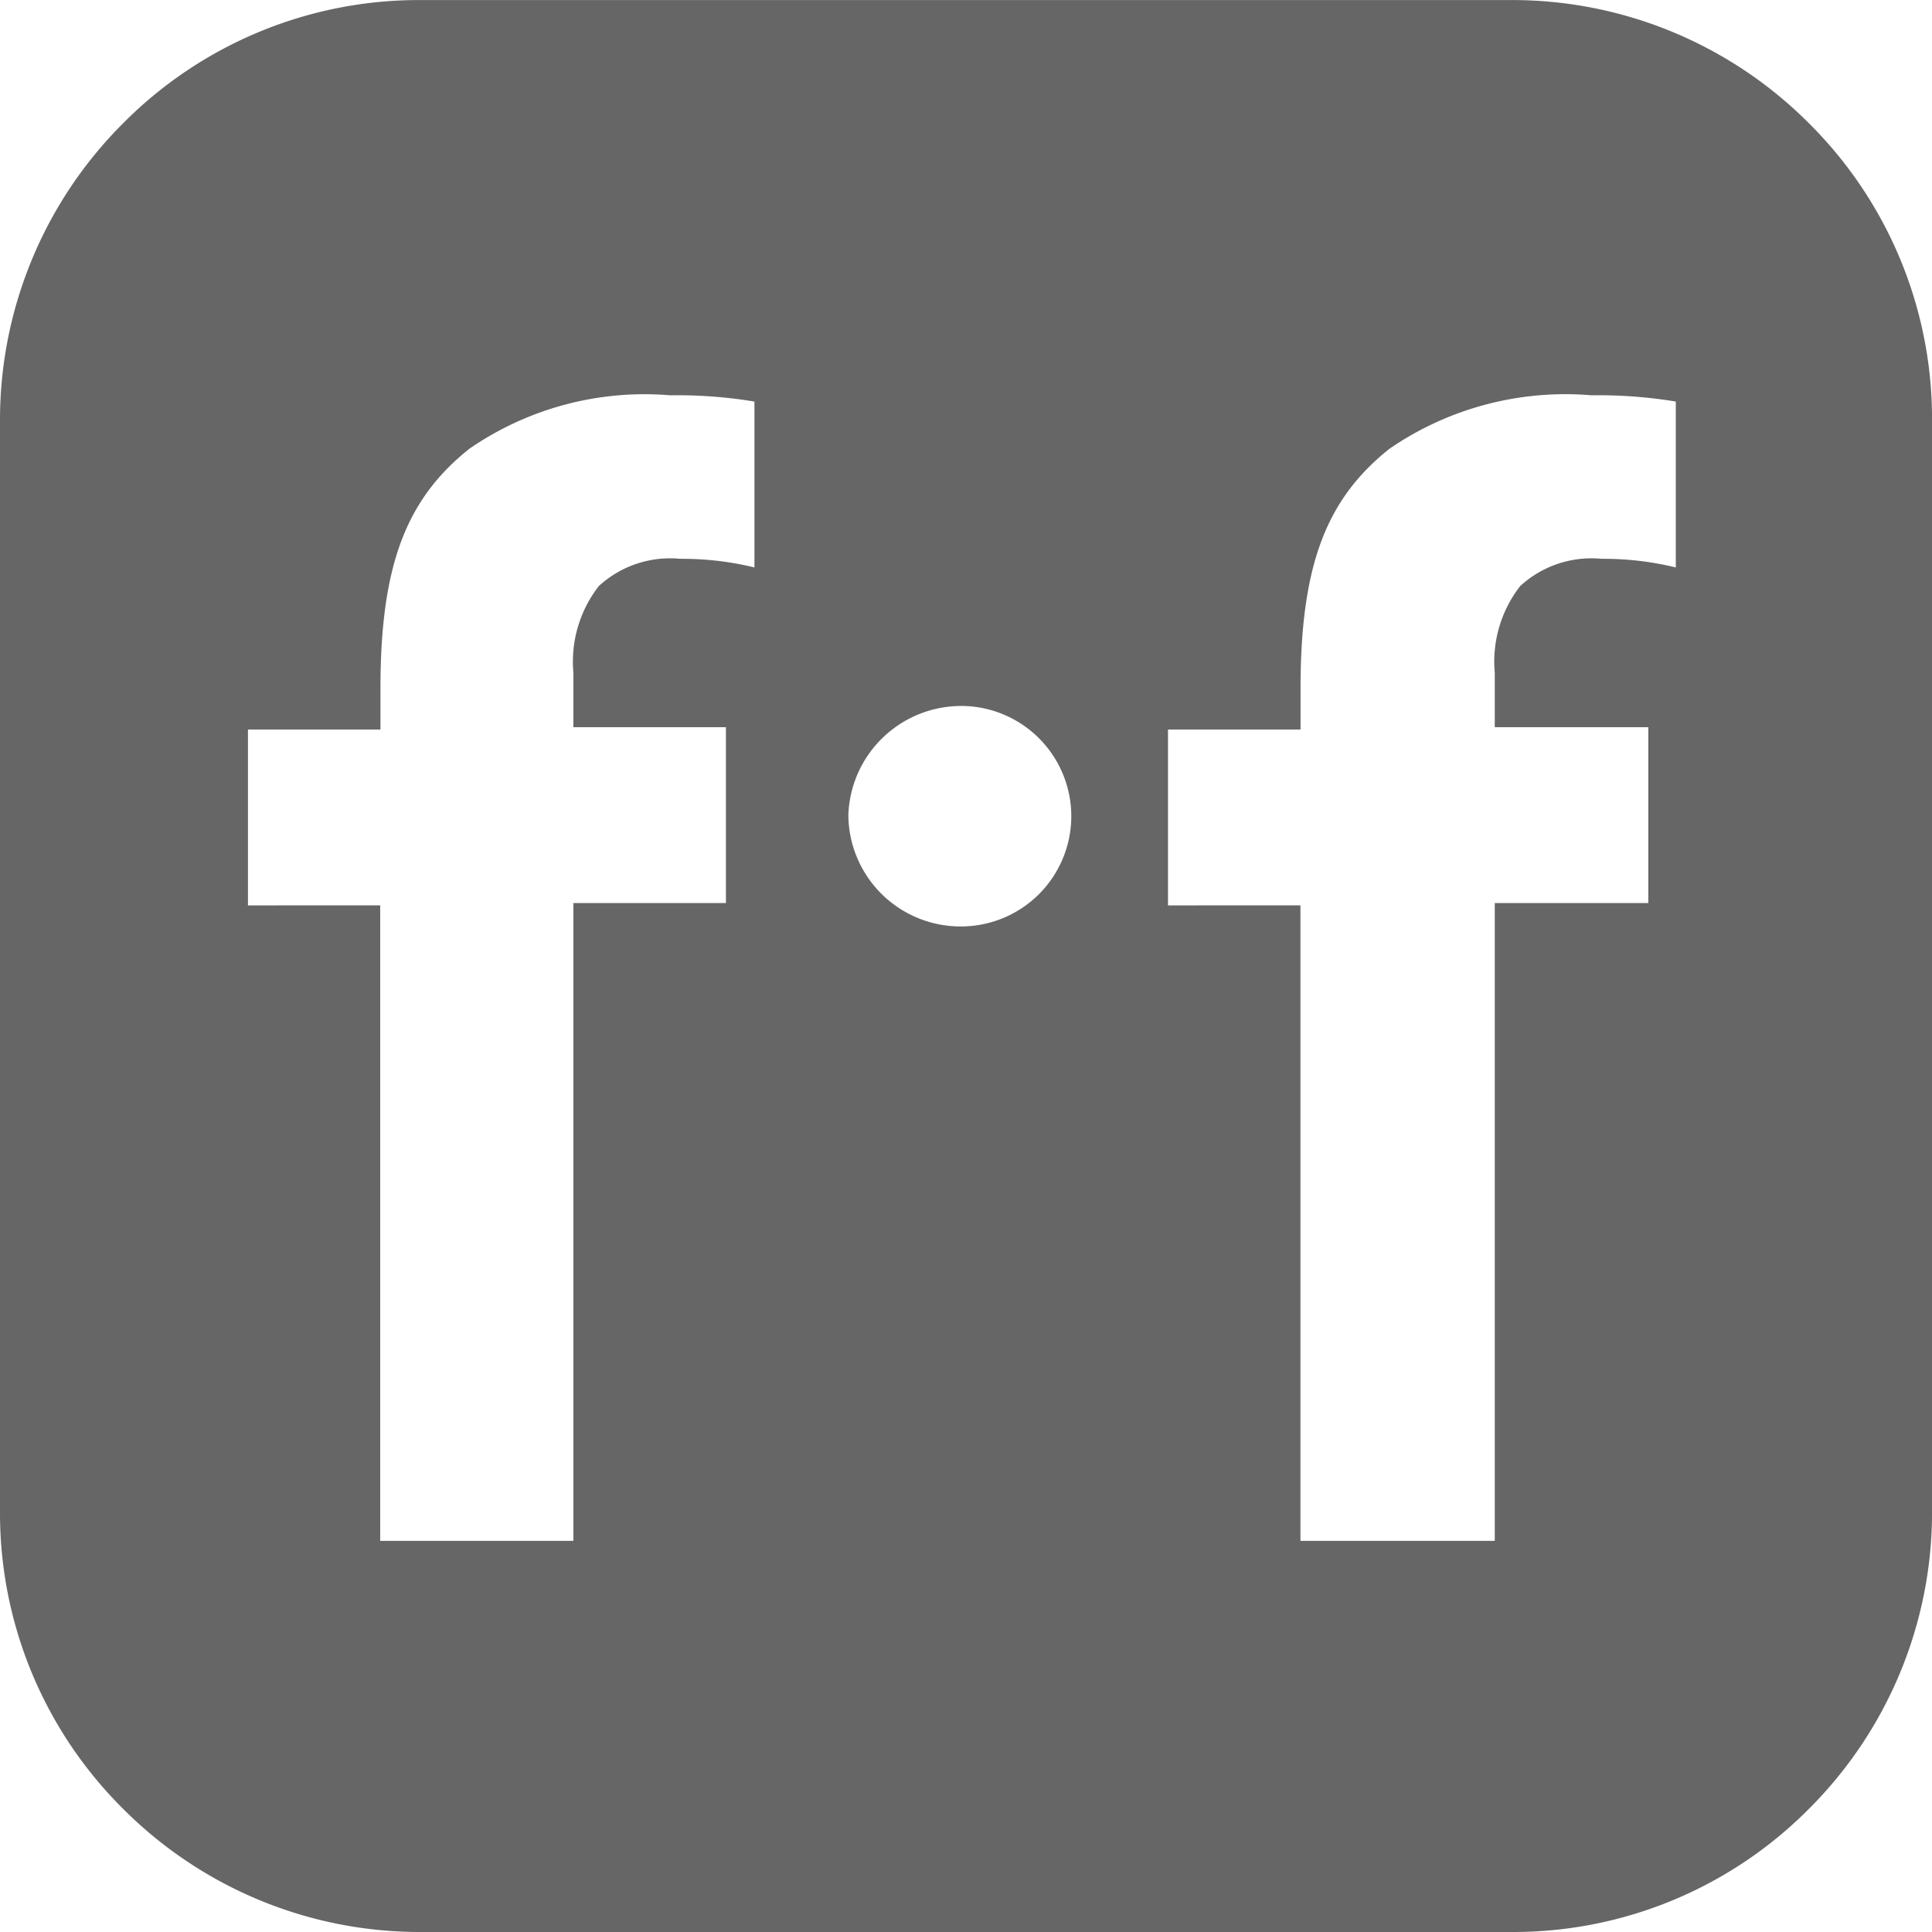 <svg xmlns="http://www.w3.org/2000/svg" width="38" height="38" viewBox="0 0 38 38"><defs><style>.a{fill:#666;}</style></defs><path class="a" d="M979.743-5517H958.282a8.238,8.238,0,0,1-5.858-2.42,8.191,8.191,0,0,1-2.424-5.836v-21.461a8.239,8.239,0,0,1,2.421-5.858,8.192,8.192,0,0,1,5.837-2.424h21.461a8.239,8.239,0,0,1,5.858,2.421,8.193,8.193,0,0,1,2.424,5.837v21.46a8.238,8.238,0,0,1-2.421,5.858A8.19,8.19,0,0,1,979.743-5517Zm-4.165-20.193v12.5H979.4v-12.545h3.02v-3.459H979.4v-1.071a2.422,2.422,0,0,1,.5-1.705,2.074,2.074,0,0,1,1.6-.536,5.986,5.986,0,0,1,1.461.17v-3.263a9.327,9.327,0,0,0-1.656-.123,6.114,6.114,0,0,0-3.971,1.048c-1.262,1-1.754,2.32-1.754,4.726v.8h-2.607v3.459Zm-18.1,0v12.5h3.8v-12.545h3v-3.459h-3v-1.071a2.421,2.421,0,0,1,.5-1.705,2.073,2.073,0,0,1,1.6-.536,5.978,5.978,0,0,1,1.461.17v-3.263a9.318,9.318,0,0,0-1.656-.123,6.068,6.068,0,0,0-3.946,1.048c-1.262,1-1.754,2.32-1.754,4.726v.8h-2.606v3.459Zm11.425-3.921a2.221,2.221,0,0,0-2.217,2.144,2.207,2.207,0,0,0,2.217,2.192,2.17,2.17,0,0,0,2.168-2.168A2.17,2.17,0,0,0,968.9-5541.115Z" transform="translate(-950 5555)"/></svg>